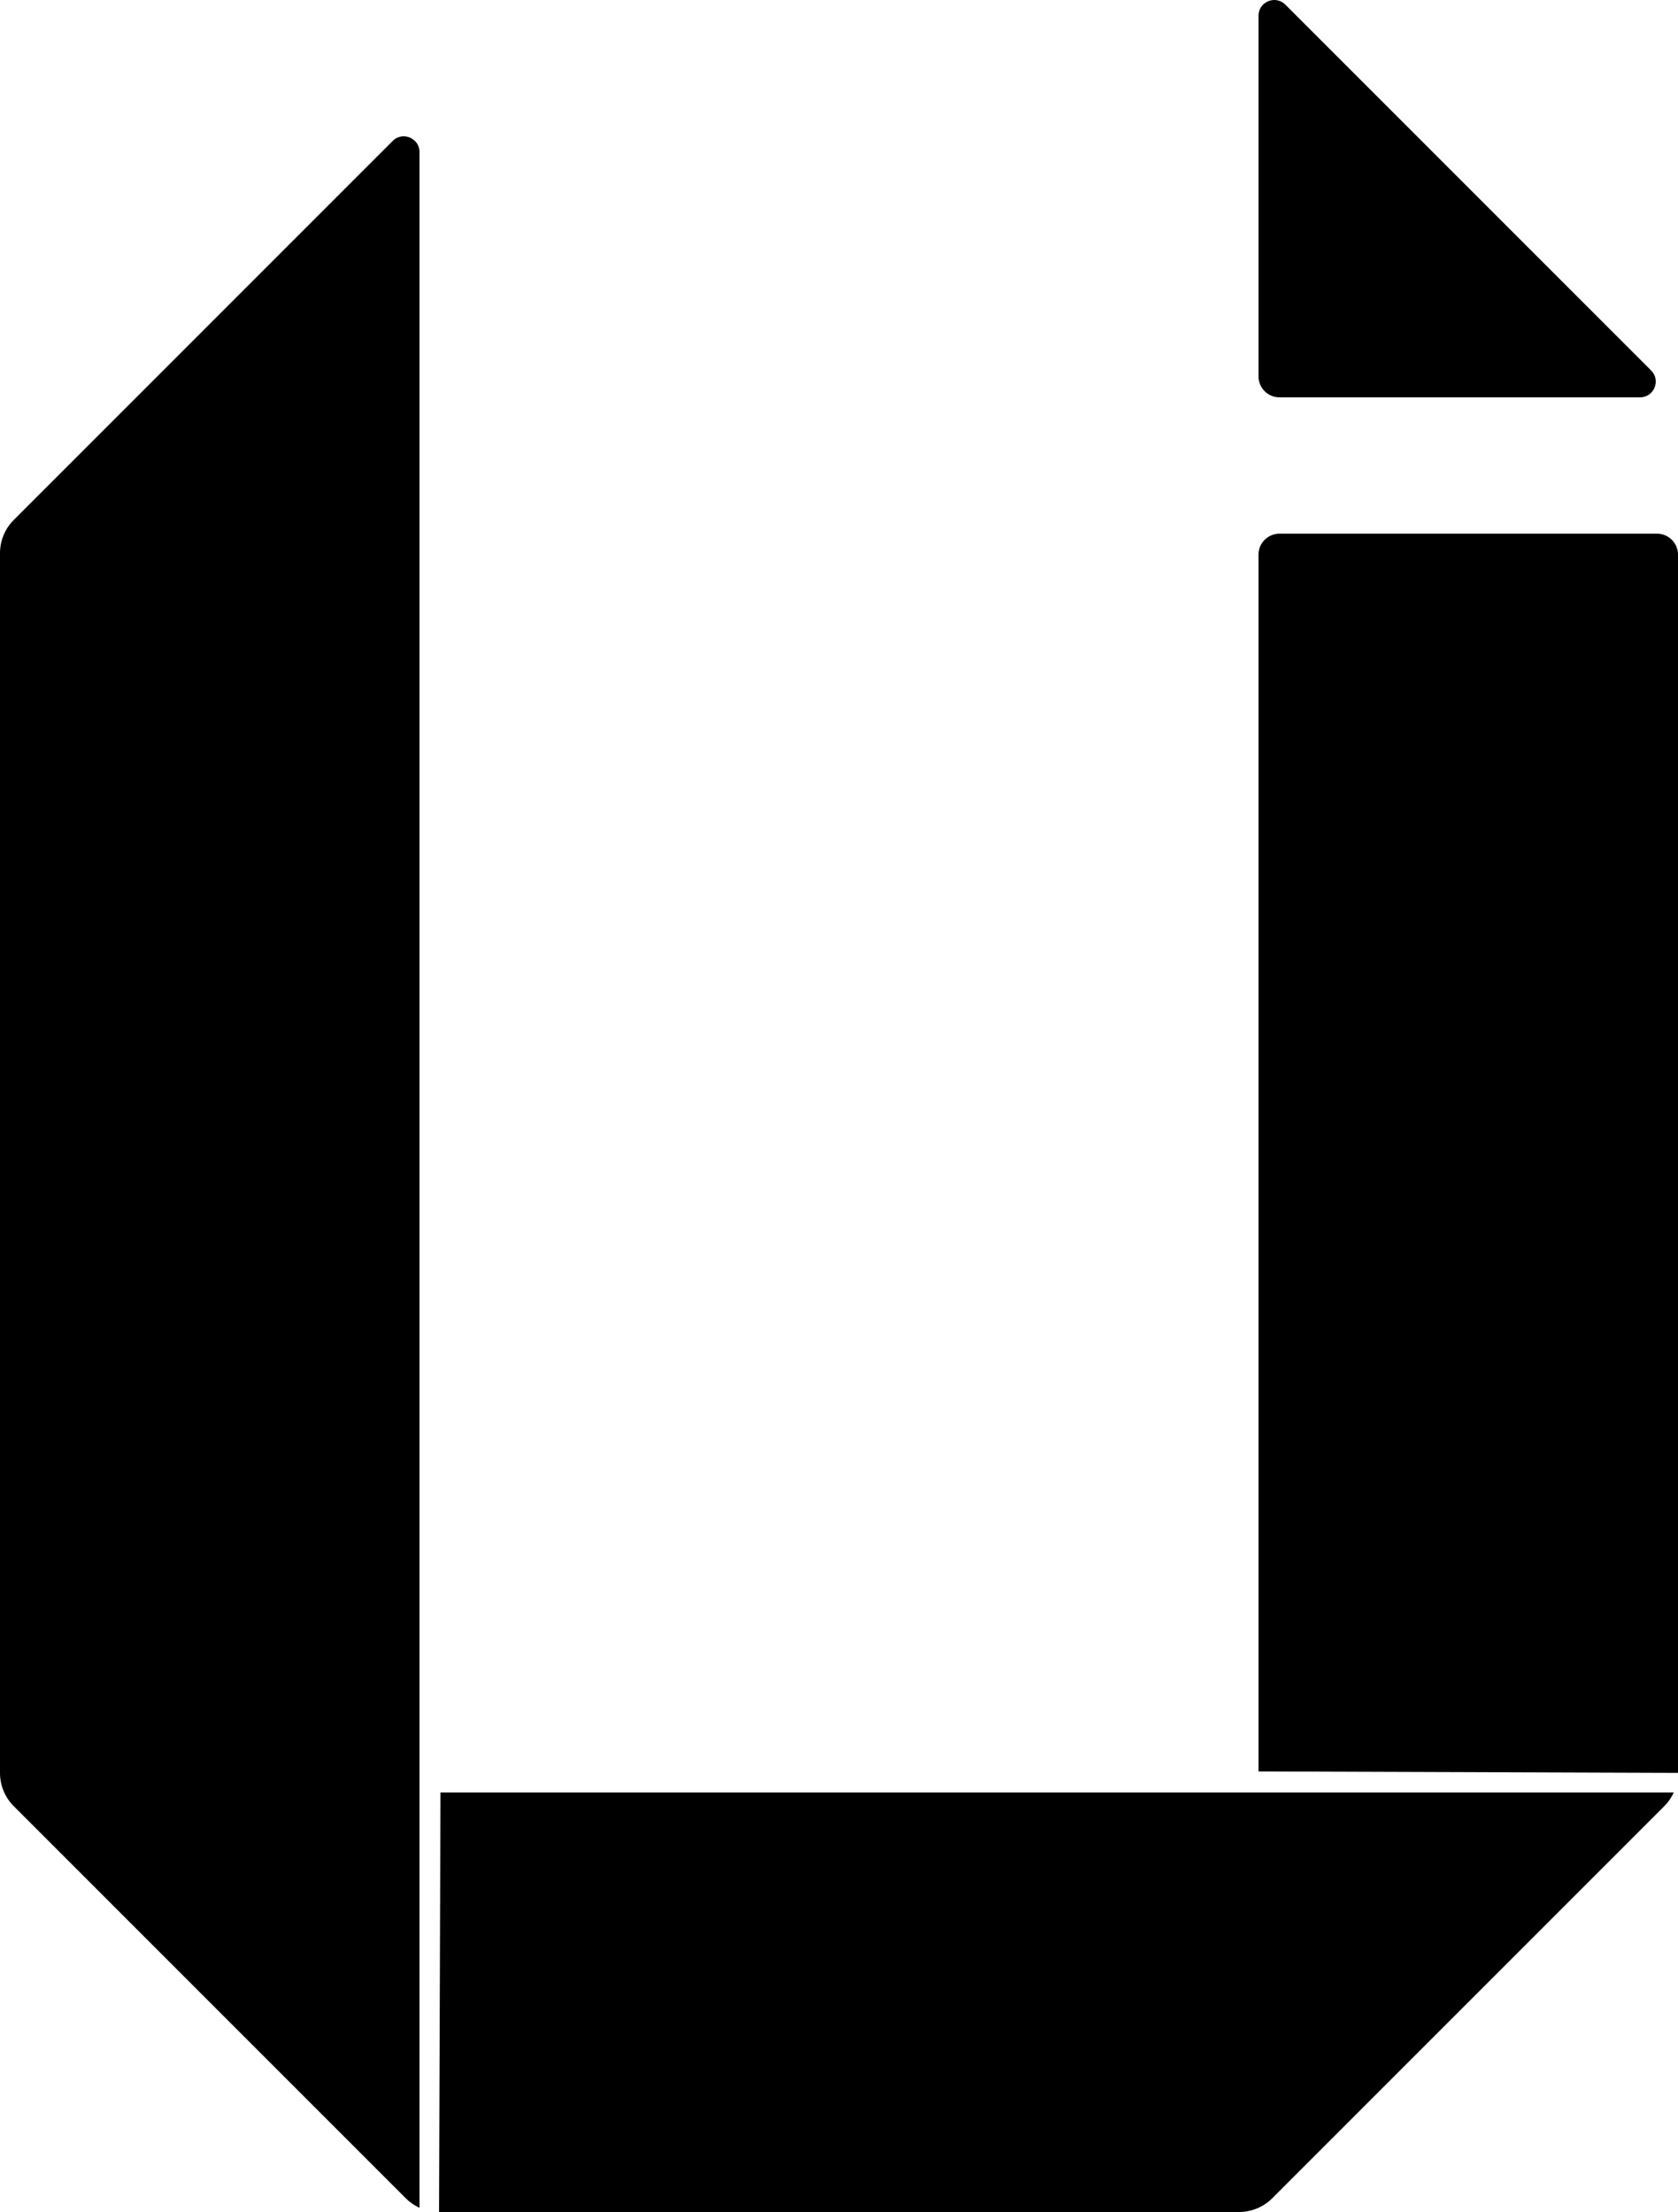 <svg height="1559.119" width="1182.942" xmlns="http://www.w3.org/2000/svg"><path d="m887.208 1248.599v-857.63c0-8.17 6.62-14.79 14.787-14.79h266.167c8.16 0 14.78 6.62 14.78 14.79v858.64zm-577.691 310.52h563.91c8.824 0 17.286-3.5 23.526-9.74l276.249-276.25a33.19 33.19 0 0 0 6.75-9.74h-869.43zm-13.784-2.991a33.21 33.21 0 0 1 -9.741-6.75l-276.247-276.25a33.265 33.265 0 0 1 -9.745-23.52v-859.65a33.252 33.252 0 0 1 9.745-23.523l267.06-267.066c6.985-6.985 18.932-2.04 18.932 7.849z"/><path d="m887.205 11.103v254.181c0 8.163 6.62 14.783 14.786 14.783h254.178c9.882 0 14.83-11.944 7.845-18.929l-257.878-257.868c-6.985-6.985-18.931-2.038-18.931 7.833"/></svg>